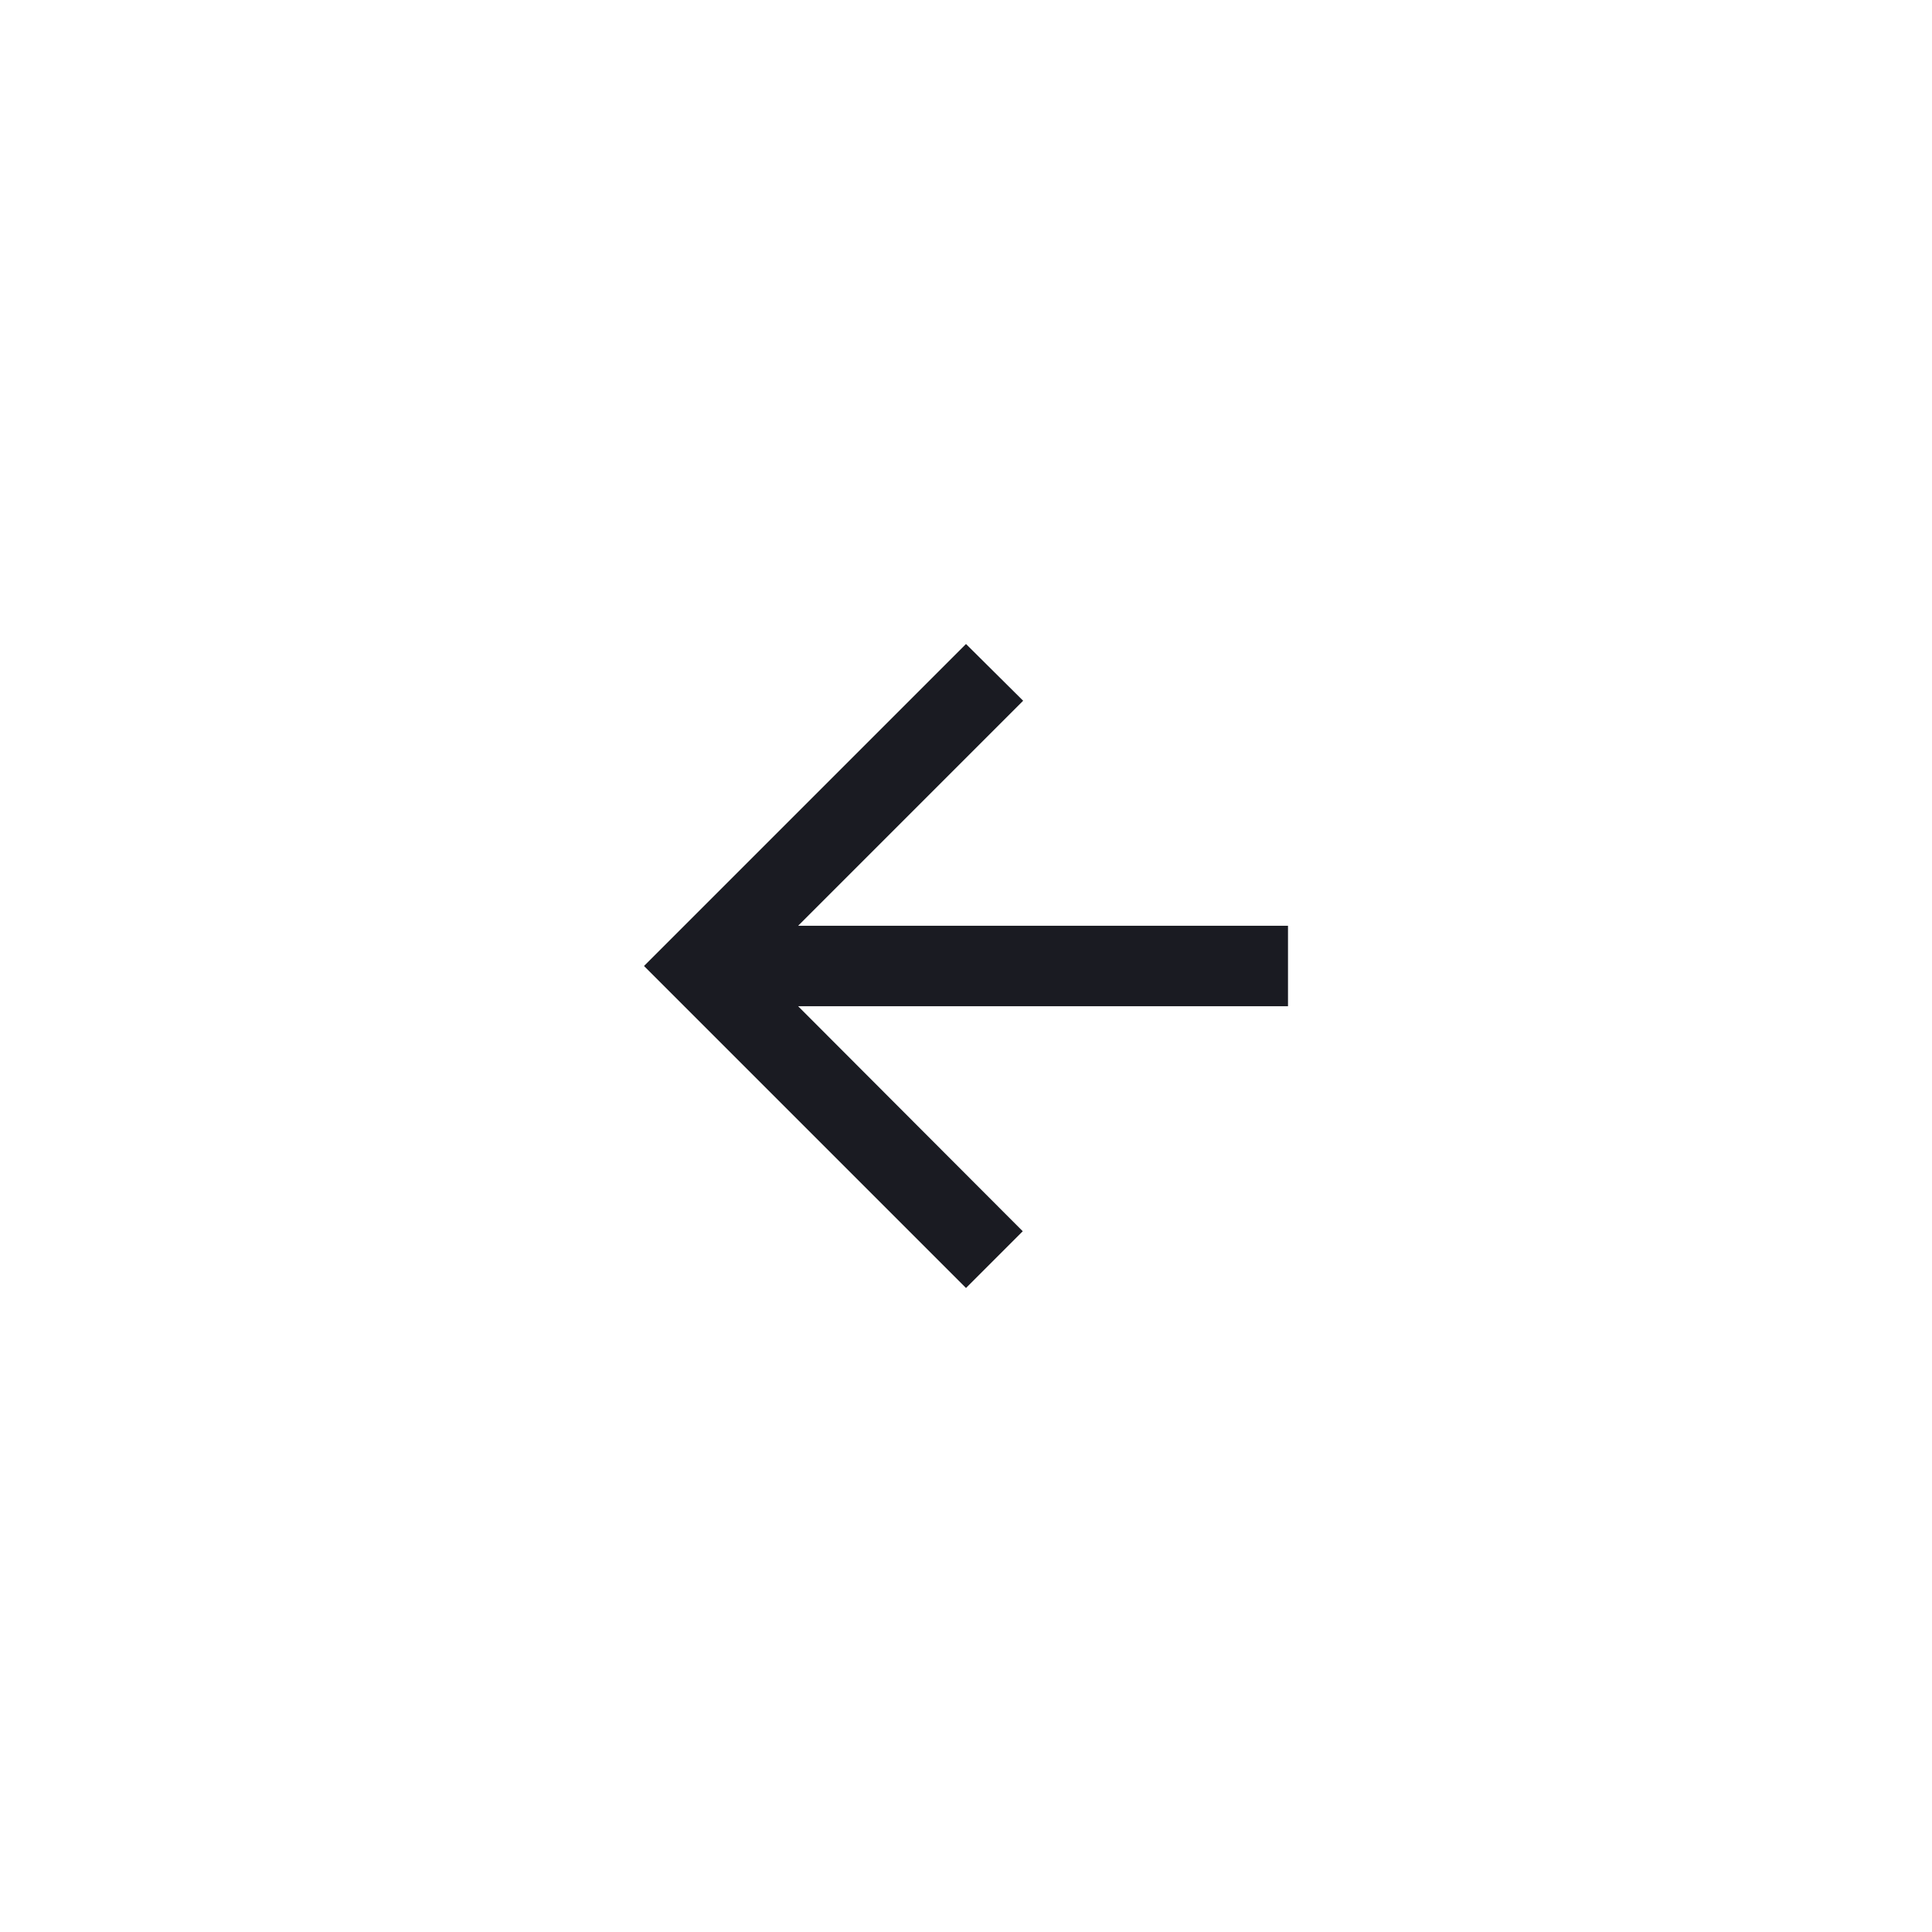 <svg width="48" height="48" viewBox="0 0 48 48" fill="none" xmlns="http://www.w3.org/2000/svg">
<g clip-path="url(#clip0_56815_1530)">
<path d="M32 23H19.83L25.42 17.41L24 16L16 24L24 32L25.41 30.59L19.83 25H32V23Z" fill="#1A1B22"/>
</g>
<defs>
<clipPath id="clip0_56815_1530">
<rect width="24" height="24" fill="white" transform="translate(12 12)"/>
</clipPath>
</defs>
</svg>
